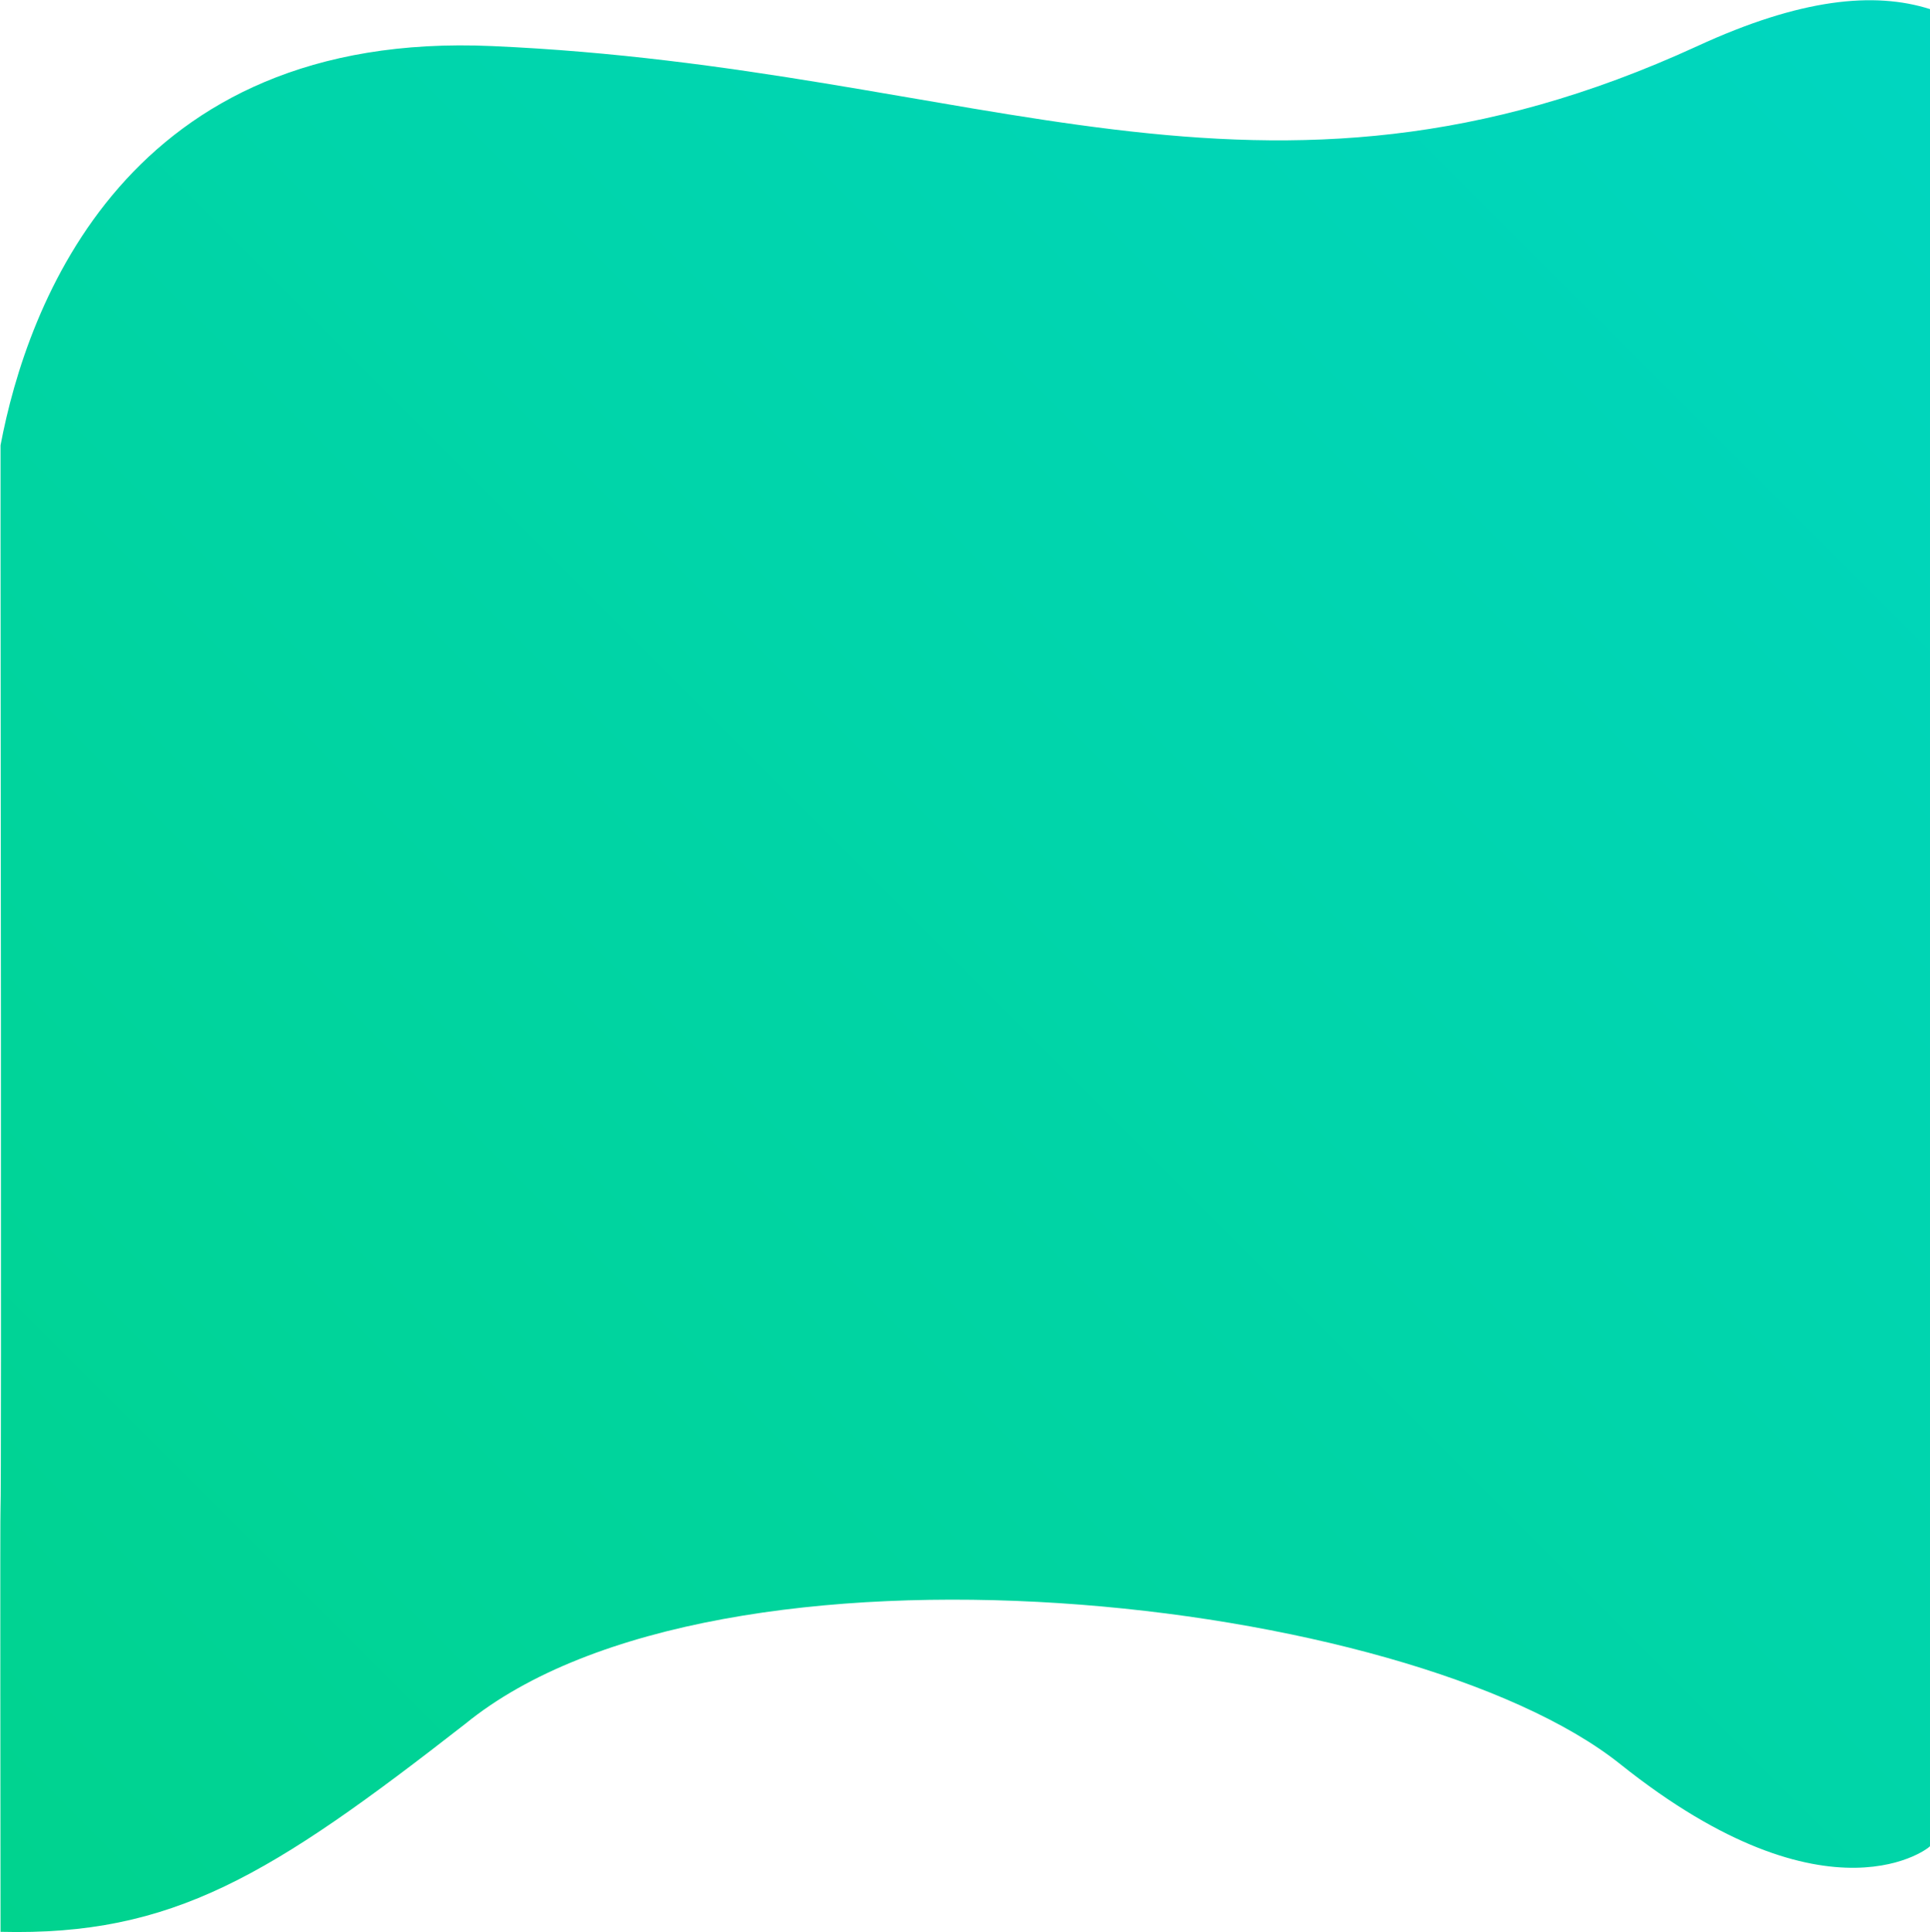 <?xml version="1.0" encoding="utf-8"?>
<!-- Generator: Adobe Illustrator 22.1.0, SVG Export Plug-In . SVG Version: 6.00 Build 0)  -->
<svg version="1.1" id="Camada_1" xmlns="http://www.w3.org/2000/svg" xmlns:xlink="http://www.w3.org/1999/xlink" x="0px" y="0px"
	 viewBox="0 0 360.1 360.6" style="enable-background:new 0 0 360.1 360.6;" xml:space="preserve">
<style type="text/css">
	.st0{fill:url(#Caminho_1087_1_);}
</style>
<linearGradient id="Caminho_1087_1_" gradientUnits="userSpaceOnUse" x1="10.148" y1="370.628" x2="369.569" y2="11.207">
	<stop  offset="0" style="stop-color:#00D38E"/>
	<stop  offset="1" style="stop-color:#00D6C0"/>
</linearGradient>
<path id="Caminho_1087" class="st0" d="M0.1,99.8c0,0,0-7,0-16.7C5,57.2,23.5,5.5,91.9,8.6c91,4,143.2,37.5,224.8,0
	c19.3-8.9,33-10.2,43.4-6.9c0.2,0.2,0,75.4,0,75.4v246.3c0,0,0,9.1,0,9.1c0,0,0,12.1,0,12c0.6-0.2-18.5,16.1-57.8-15.3
	S134.2,283,86.8,321.7C50.5,350,32.3,361.3,0.1,360.5c0-15.8-0.1-79,0-79.3C0.3,281.2,0.1,99.8,0.1,99.8z"/>
</svg>
